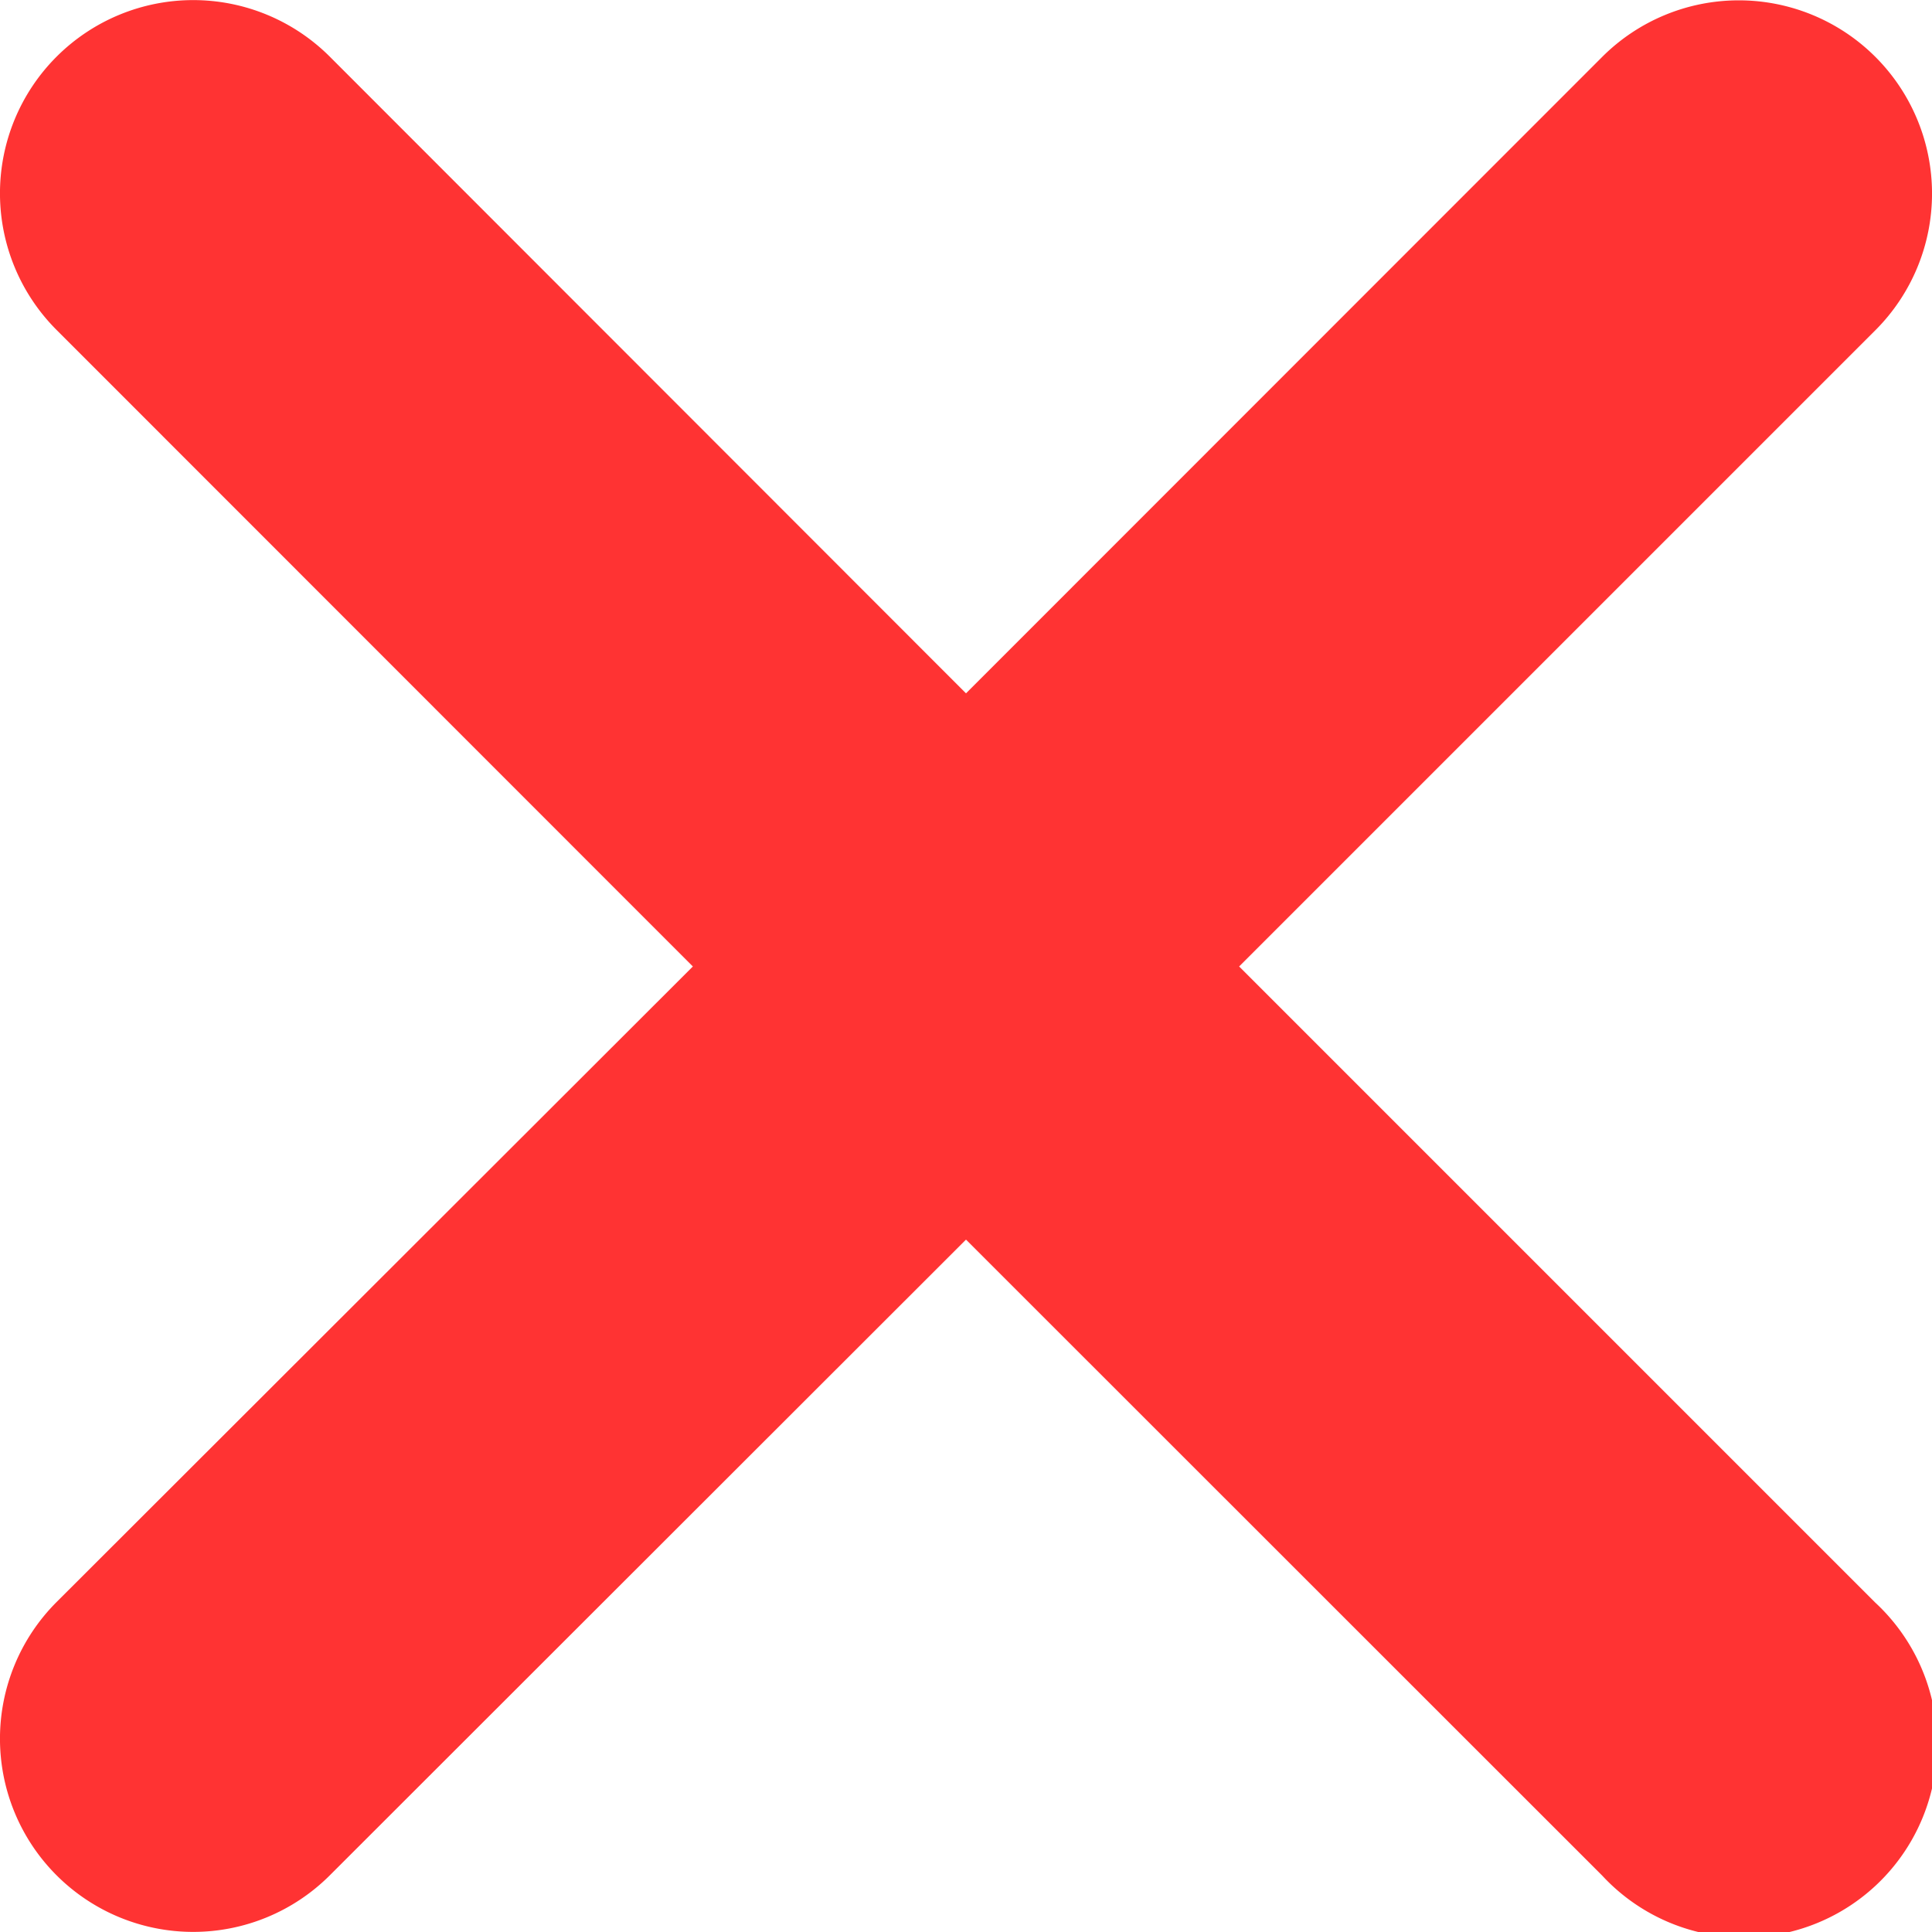 <svg xmlns="http://www.w3.org/2000/svg" width="8" height="8" viewBox="0 0 8 8">
  <path id="xmark" d="M7.764,11.433a.8.8,0,1,1-1.13,1.131L4,9.931,1.366,12.563A.8.8,0,1,1,.234,11.432L2.869,8.8.234,6.164A.8.8,0,1,1,1.366,5.033L4,7.669,6.634,5.034A.8.8,0,0,1,7.766,6.165L5.131,8.8Z" transform="translate(0 -4.798)" fill="#f33"/>
</svg>
